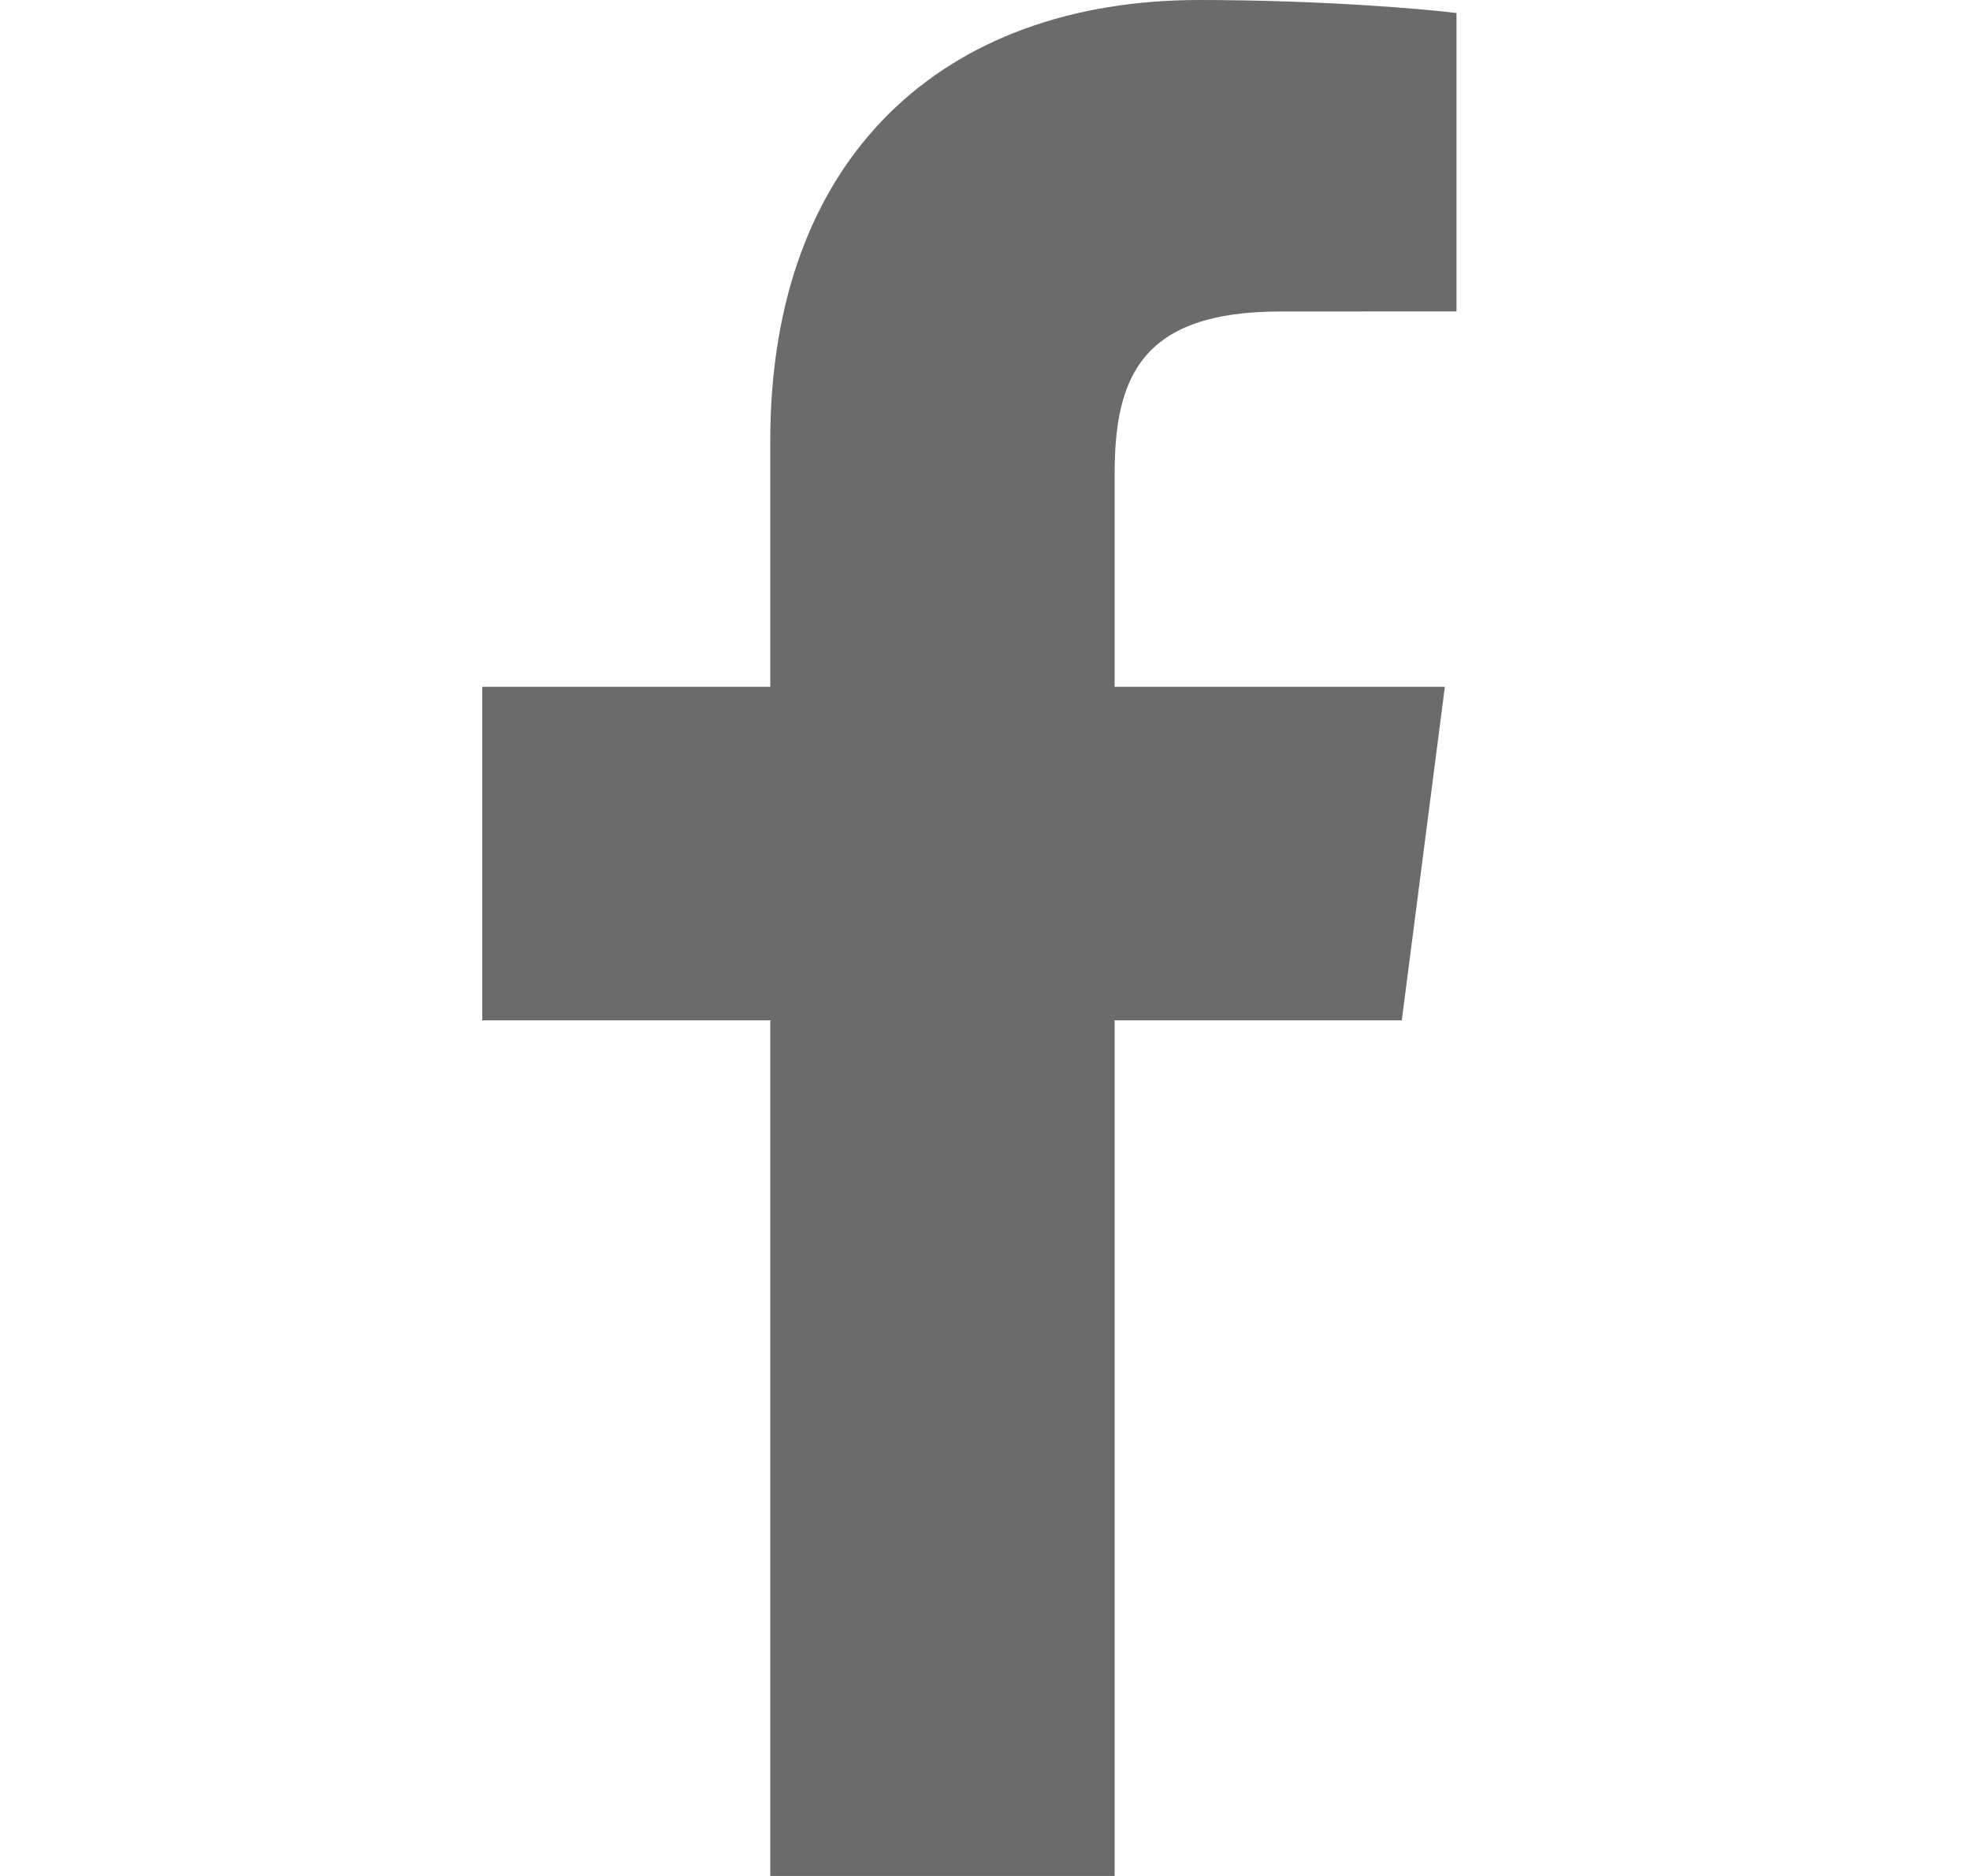 <svg width="21" height="20" viewBox="0 0 21 20" fill="none" xmlns="http://www.w3.org/2000/svg">
<path d="M11.882 20V10.878H14.943L15.402 7.322H11.882V5.051C11.882 4.022 12.167 3.321 13.645 3.321L15.526 3.32V0.139C15.201 0.097 14.084 0 12.784 0C10.069 0 8.211 1.657 8.211 4.699V7.322H5.141V10.878H8.211V20H11.882Z" fill="#6B6B6B"/>
</svg>
